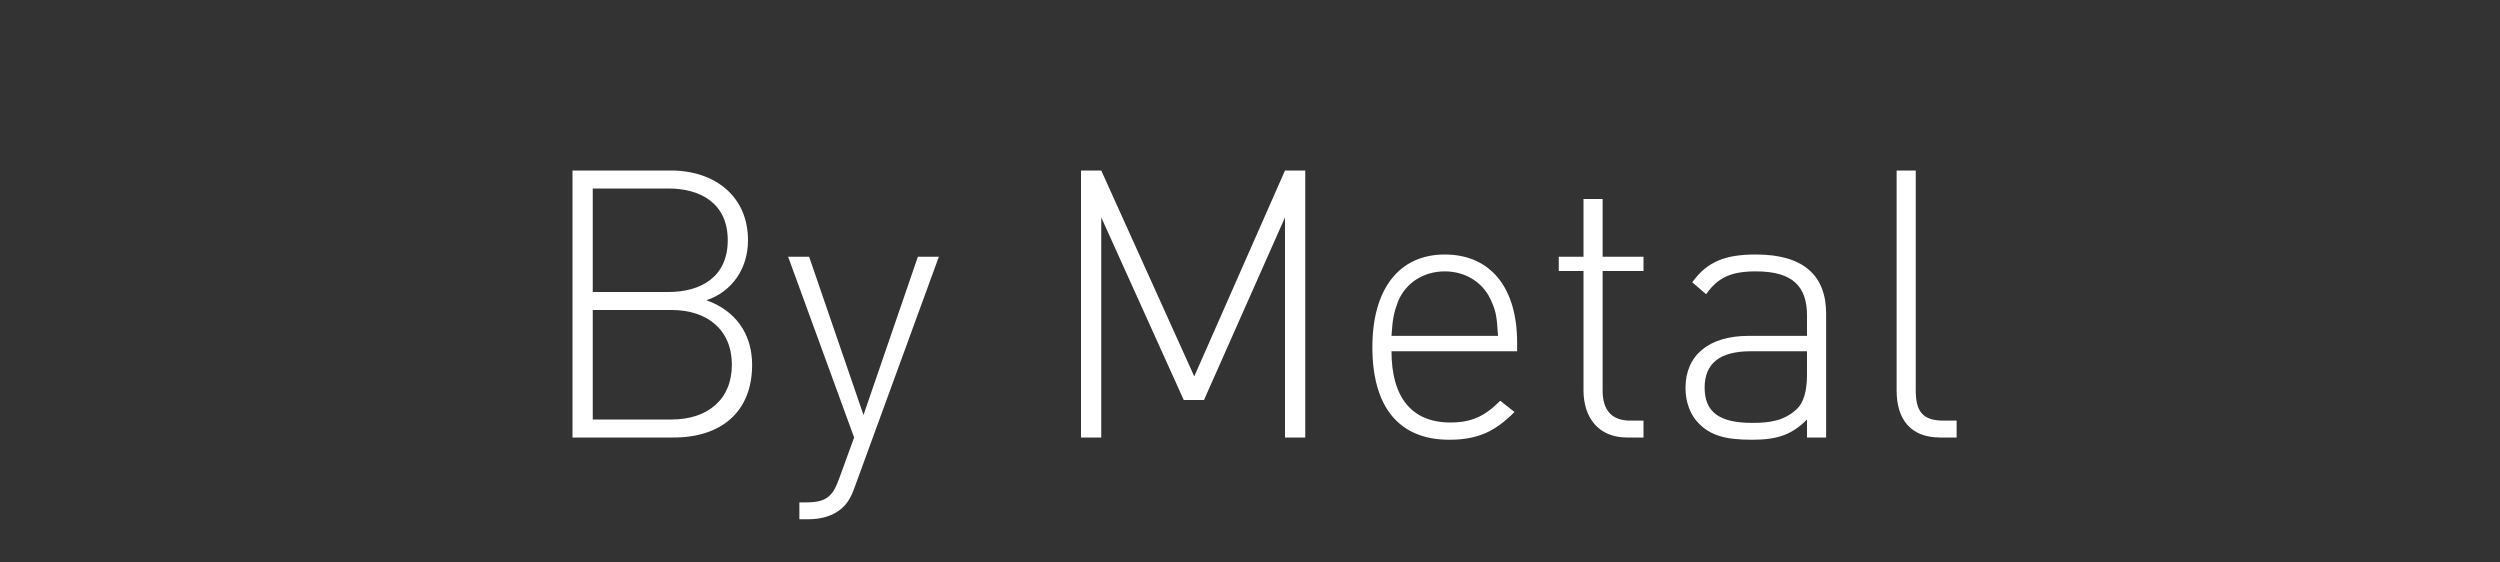 <?xml version="1.0" encoding="UTF-8"?>
<svg width="160px" height="36px" viewBox="0 0 160 36" version="1.1" xmlns="http://www.w3.org/2000/svg" xmlns:xlink="http://www.w3.org/1999/xlink">
    <rect x="0" y="0" width="160" height="36" fill="#333333" stroke="none"/>
    <!-- Generator: Sketch 56.2 (81672) - https://sketch.com -->
    <title>矩形</title>
    <desc>Created with Sketch.</desc>
    <g id="Page-2" stroke="none" stroke-width="1" fill="none" fill-rule="evenodd">
        <g id="编组-6备份" fill="#FFFFFF">
            <rect id="矩形" opacity="0" x="0" y="0" width="160" height="36"></rect>
            <path d="M48.136,23.344 C48.136,26.392 46.12,28 43.12,28 L36.64,28 L36.64,10.912 L42.928,10.912 C45.76,10.912 47.872,12.568 47.872,15.376 C47.872,17.176 46.864,18.664 45.208,19.216 C47.056,19.864 48.136,21.352 48.136,23.344 Z M46.84,23.344 C46.84,21.136 45.304,19.84 42.976,19.84 L37.936,19.84 L37.936,26.848 L42.976,26.848 C45.304,26.848 46.84,25.552 46.84,23.344 Z M46.576,15.376 C46.576,13.024 44.848,12.064 42.784,12.064 L37.936,12.064 L37.936,18.688 L42.784,18.688 C44.848,18.688 46.576,17.728 46.576,15.376 Z M54.712,31.144 C54.496,31.768 54.232,32.224 53.92,32.488 C53.344,33.04 52.504,33.232 51.736,33.232 L51.16,33.232 L51.16,32.152 L51.616,32.152 C52.936,32.152 53.32,31.72 53.728,30.568 L54.664,28 L50.44,16.432 L51.784,16.432 L55.264,26.56 L58.744,16.432 L60.088,16.432 L54.712,31.144 Z M82.24,28 L82.24,13.912 L77.056,25.6 L75.76,25.6 L70.48,13.912 L70.48,28 L69.184,28 L69.184,10.912 L70.48,10.912 L76.432,24.088 L82.24,10.912 L83.536,10.912 L83.536,28 L82.24,28 Z M89.056,22.48 C89.056,25.432 90.352,27.04 92.824,27.04 C94.192,27.04 95.032,26.632 96.016,25.648 L96.928,26.368 C95.752,27.544 94.672,28.144 92.752,28.144 C89.56,28.144 87.832,26.08 87.832,22.216 C87.832,18.472 89.56,16.288 92.464,16.288 C95.368,16.288 97.096,18.376 97.096,21.928 L97.096,22.48 L89.056,22.48 Z M95.872,21.496 C95.8,20.392 95.776,20.008 95.464,19.312 C94.96,18.088 93.808,17.368 92.464,17.368 C91.12,17.368 89.968,18.088 89.464,19.312 C89.2,20.056 89.128,20.368 89.056,21.496 L95.872,21.496 Z M104.128,28 C102.304,28 101.344,26.728 101.344,24.976 L101.344,17.344 L99.76,17.344 L99.76,16.432 L101.344,16.432 L101.344,12.736 L102.568,12.736 L102.568,16.432 L105.184,16.432 L105.184,17.344 L102.568,17.344 L102.568,25 C102.568,26.224 103.12,26.92 104.344,26.92 L105.184,26.92 L105.184,28 L104.128,28 Z M115.648,28 L115.648,26.848 C114.664,27.832 113.752,28.144 112.12,28.144 C110.392,28.144 109.456,27.856 108.712,27.088 C108.16,26.536 107.872,25.696 107.872,24.832 C107.872,22.72 109.384,21.496 111.904,21.496 L115.648,21.496 L115.648,20.2 C115.648,18.352 114.76,17.368 112.384,17.368 C110.752,17.368 109.936,17.776 109.192,18.832 L108.304,18.064 C109.288,16.696 110.488,16.288 112.384,16.288 C115.456,16.288 116.872,17.656 116.872,20.08 L116.872,28 L115.648,28 Z M115.648,22.48 L112.048,22.48 C110.08,22.48 109.096,23.248 109.096,24.808 C109.096,26.344 110.008,27.064 112.12,27.064 C113.176,27.064 114.16,26.968 115,26.176 C115.432,25.768 115.648,25.024 115.648,23.968 L115.648,22.48 Z M124.168,28 C122.272,28 121.384,26.824 121.384,25 L121.384,10.912 L122.608,10.912 L122.608,24.976 C122.608,26.296 123.016,26.92 124.384,26.92 L125.224,26.92 L125.224,28 L124.168,28 Z" id="ByMetal" fill-rule="nonzero"></path>
        </g>
    </g>
</svg>